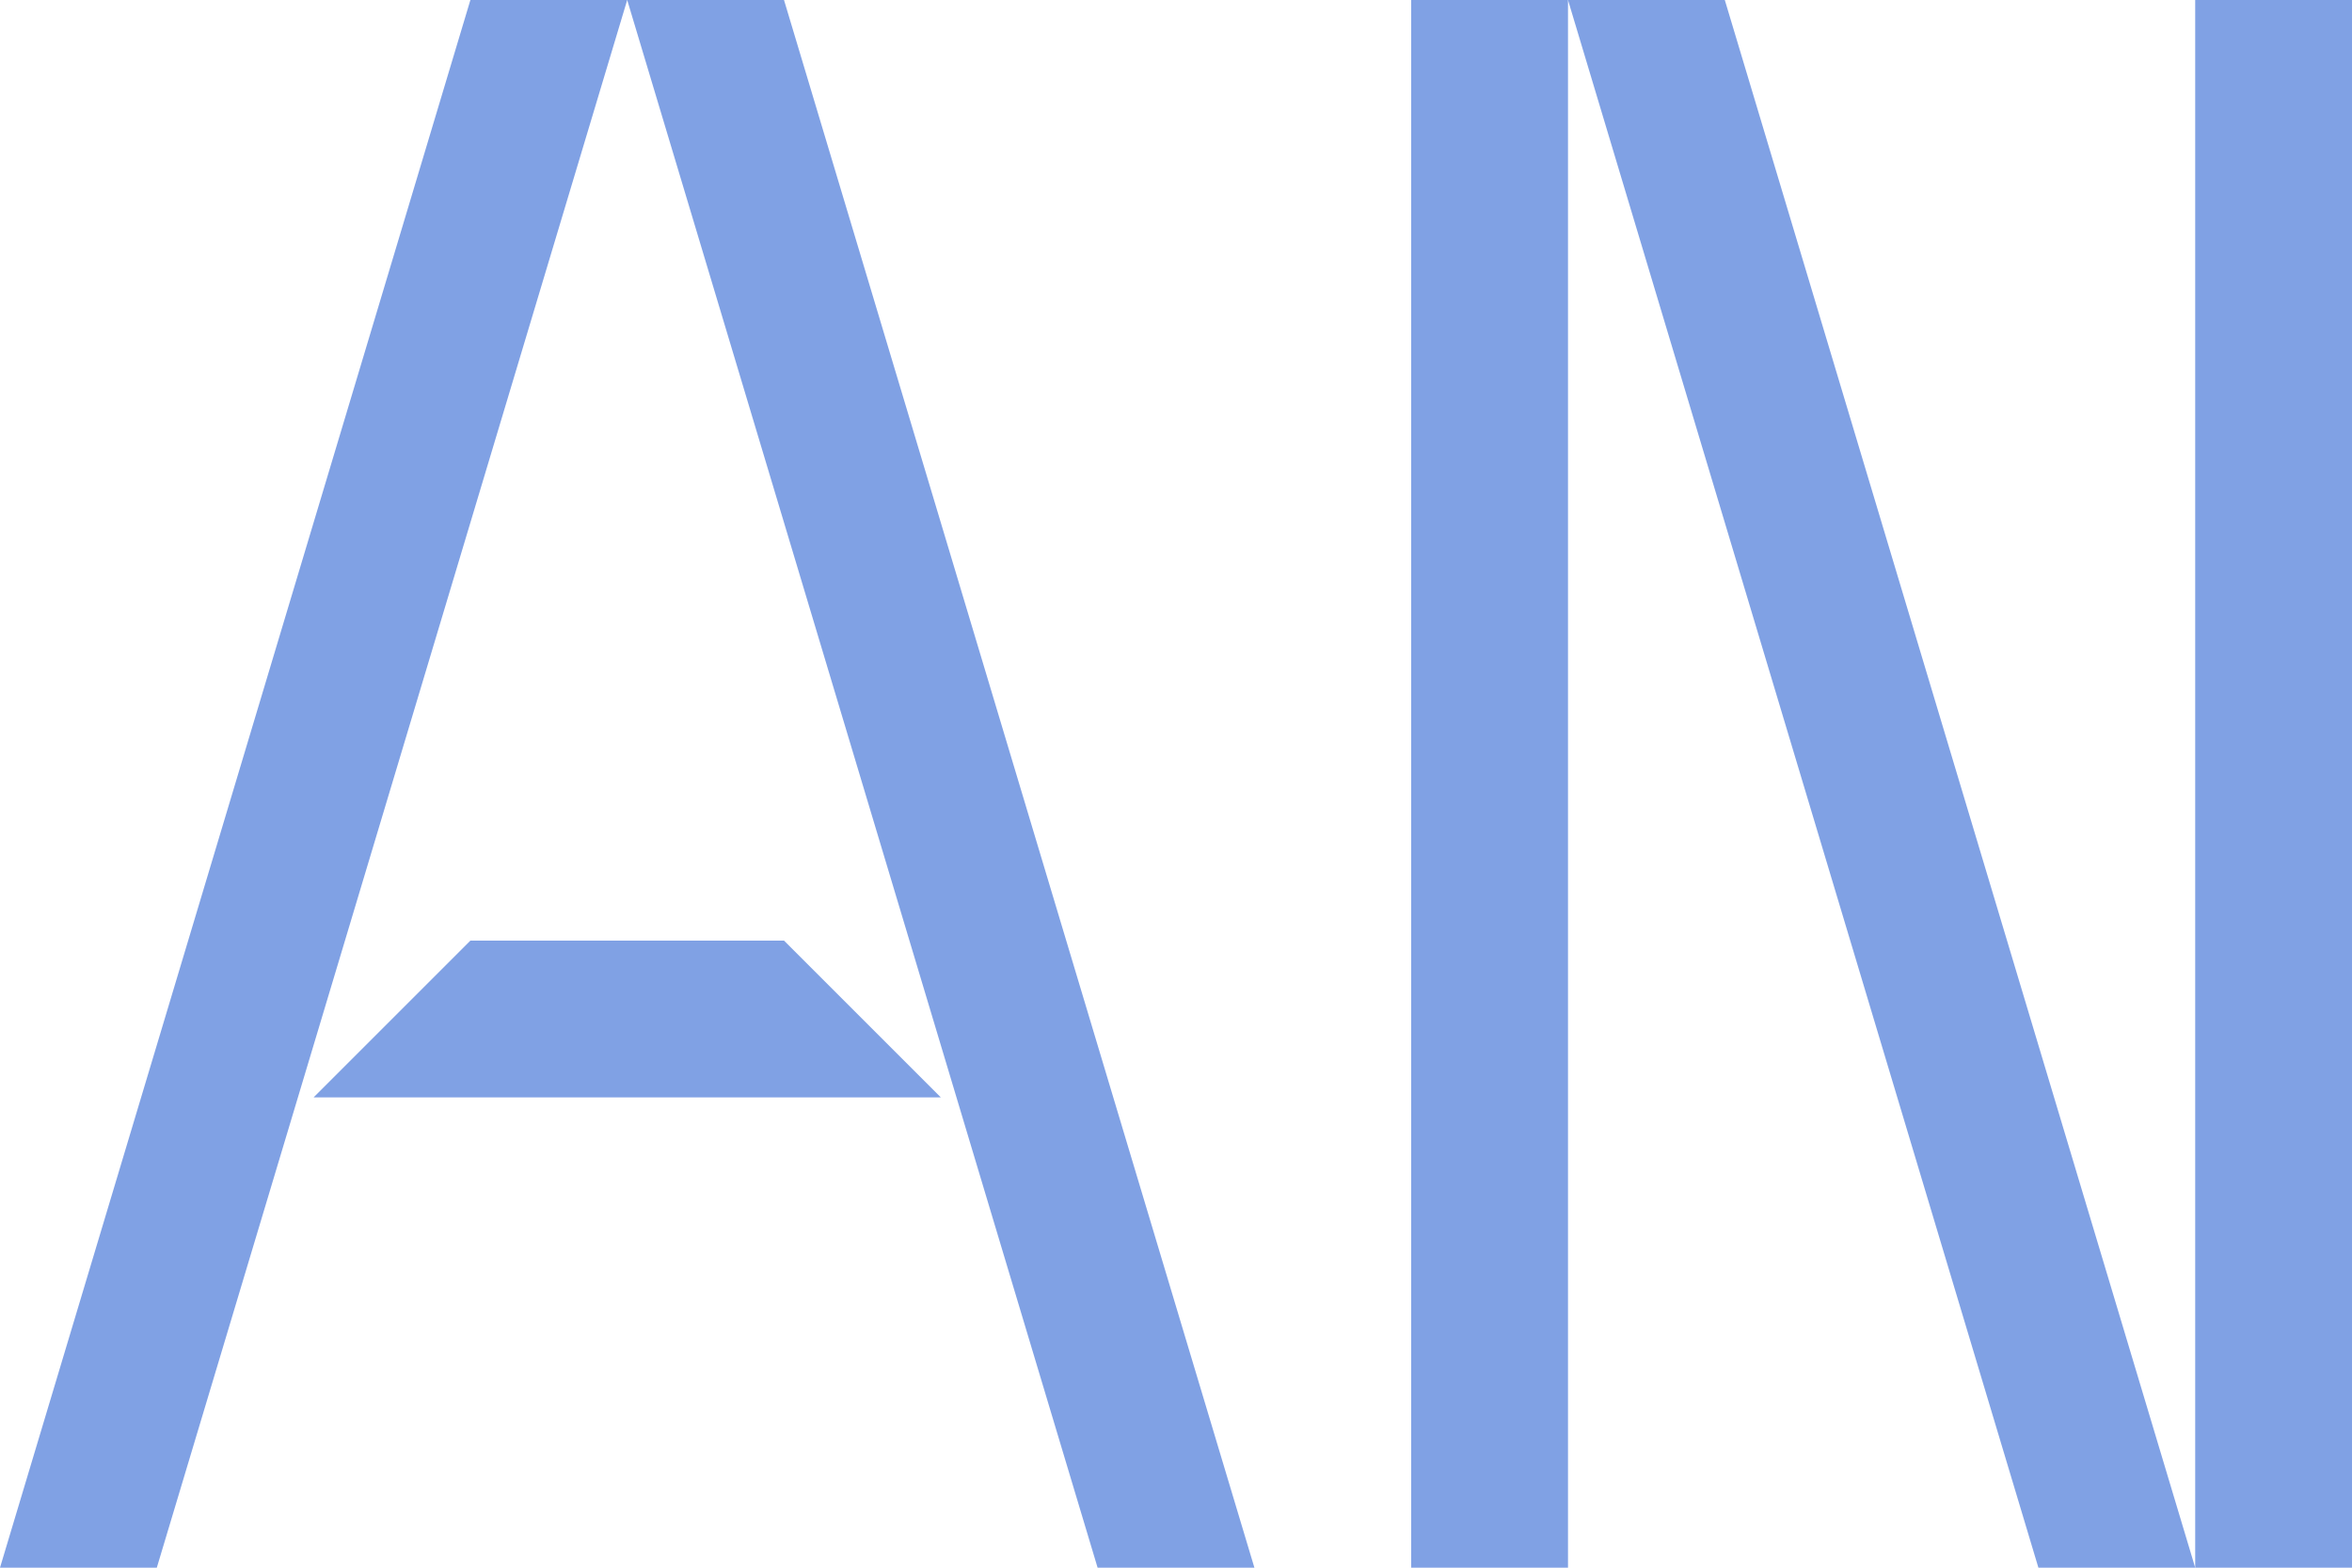 <?xml version="1.0" encoding="UTF-8" standalone="no"?>
<!-- Created with Inkscape (http://www.inkscape.org/) -->

<svg
   width="15"
   height="10"
   viewBox="0 0 15 10"
   version="1.1"
   id="svg5"
   xml:space="preserve"
   xmlns="http://www.w3.org/2000/svg"
   xmlns:svg="http://www.w3.org/2000/svg"><defs
     id="defs2"><linearGradient
       id="linearGradient1525"><stop
         style="stop-color:#ff0000;stop-opacity:1;"
         offset="0"
         id="stop1523" /></linearGradient></defs><g
     id="layer1"
     transform="translate(-15,-40)"><path
       style="fill:#80a1e4;fill-opacity:1;stroke-width:0"
       d="m 15,50 3,-10 h 1 l -3,10 h -1"
       id="path330" /><path
       style="fill:#80a1e4;fill-opacity:1;stroke-width:0"
       d="M 23,50 H 22 L 19,40 h 1 l 3,10"
       id="path330-3" /><path
       style="fill:#80a1e4;fill-opacity:1;stroke-width:0"
       d="M 24,50 V 40 h 1 v 10 h -1"
       id="path1610" /><path
       style="fill:#80a1e4;fill-opacity:1;stroke-width:0"
       d="M 29,50 V 40 h 1 v 10 h -1"
       id="path1610-5" /><path
       style="fill:#80a1e4;fill-opacity:1;stroke-width:0"
       d="M 29,50 H 28 L 25,40 h 1 l 3,10"
       id="path330-3-7" /><path
       style="fill:#80a1e4;fill-opacity:1;stroke-width:0"
       d="m 18,46 h 2 l 1,1 h -4 l 1,-1"
       id="path1678" /></g></svg>
